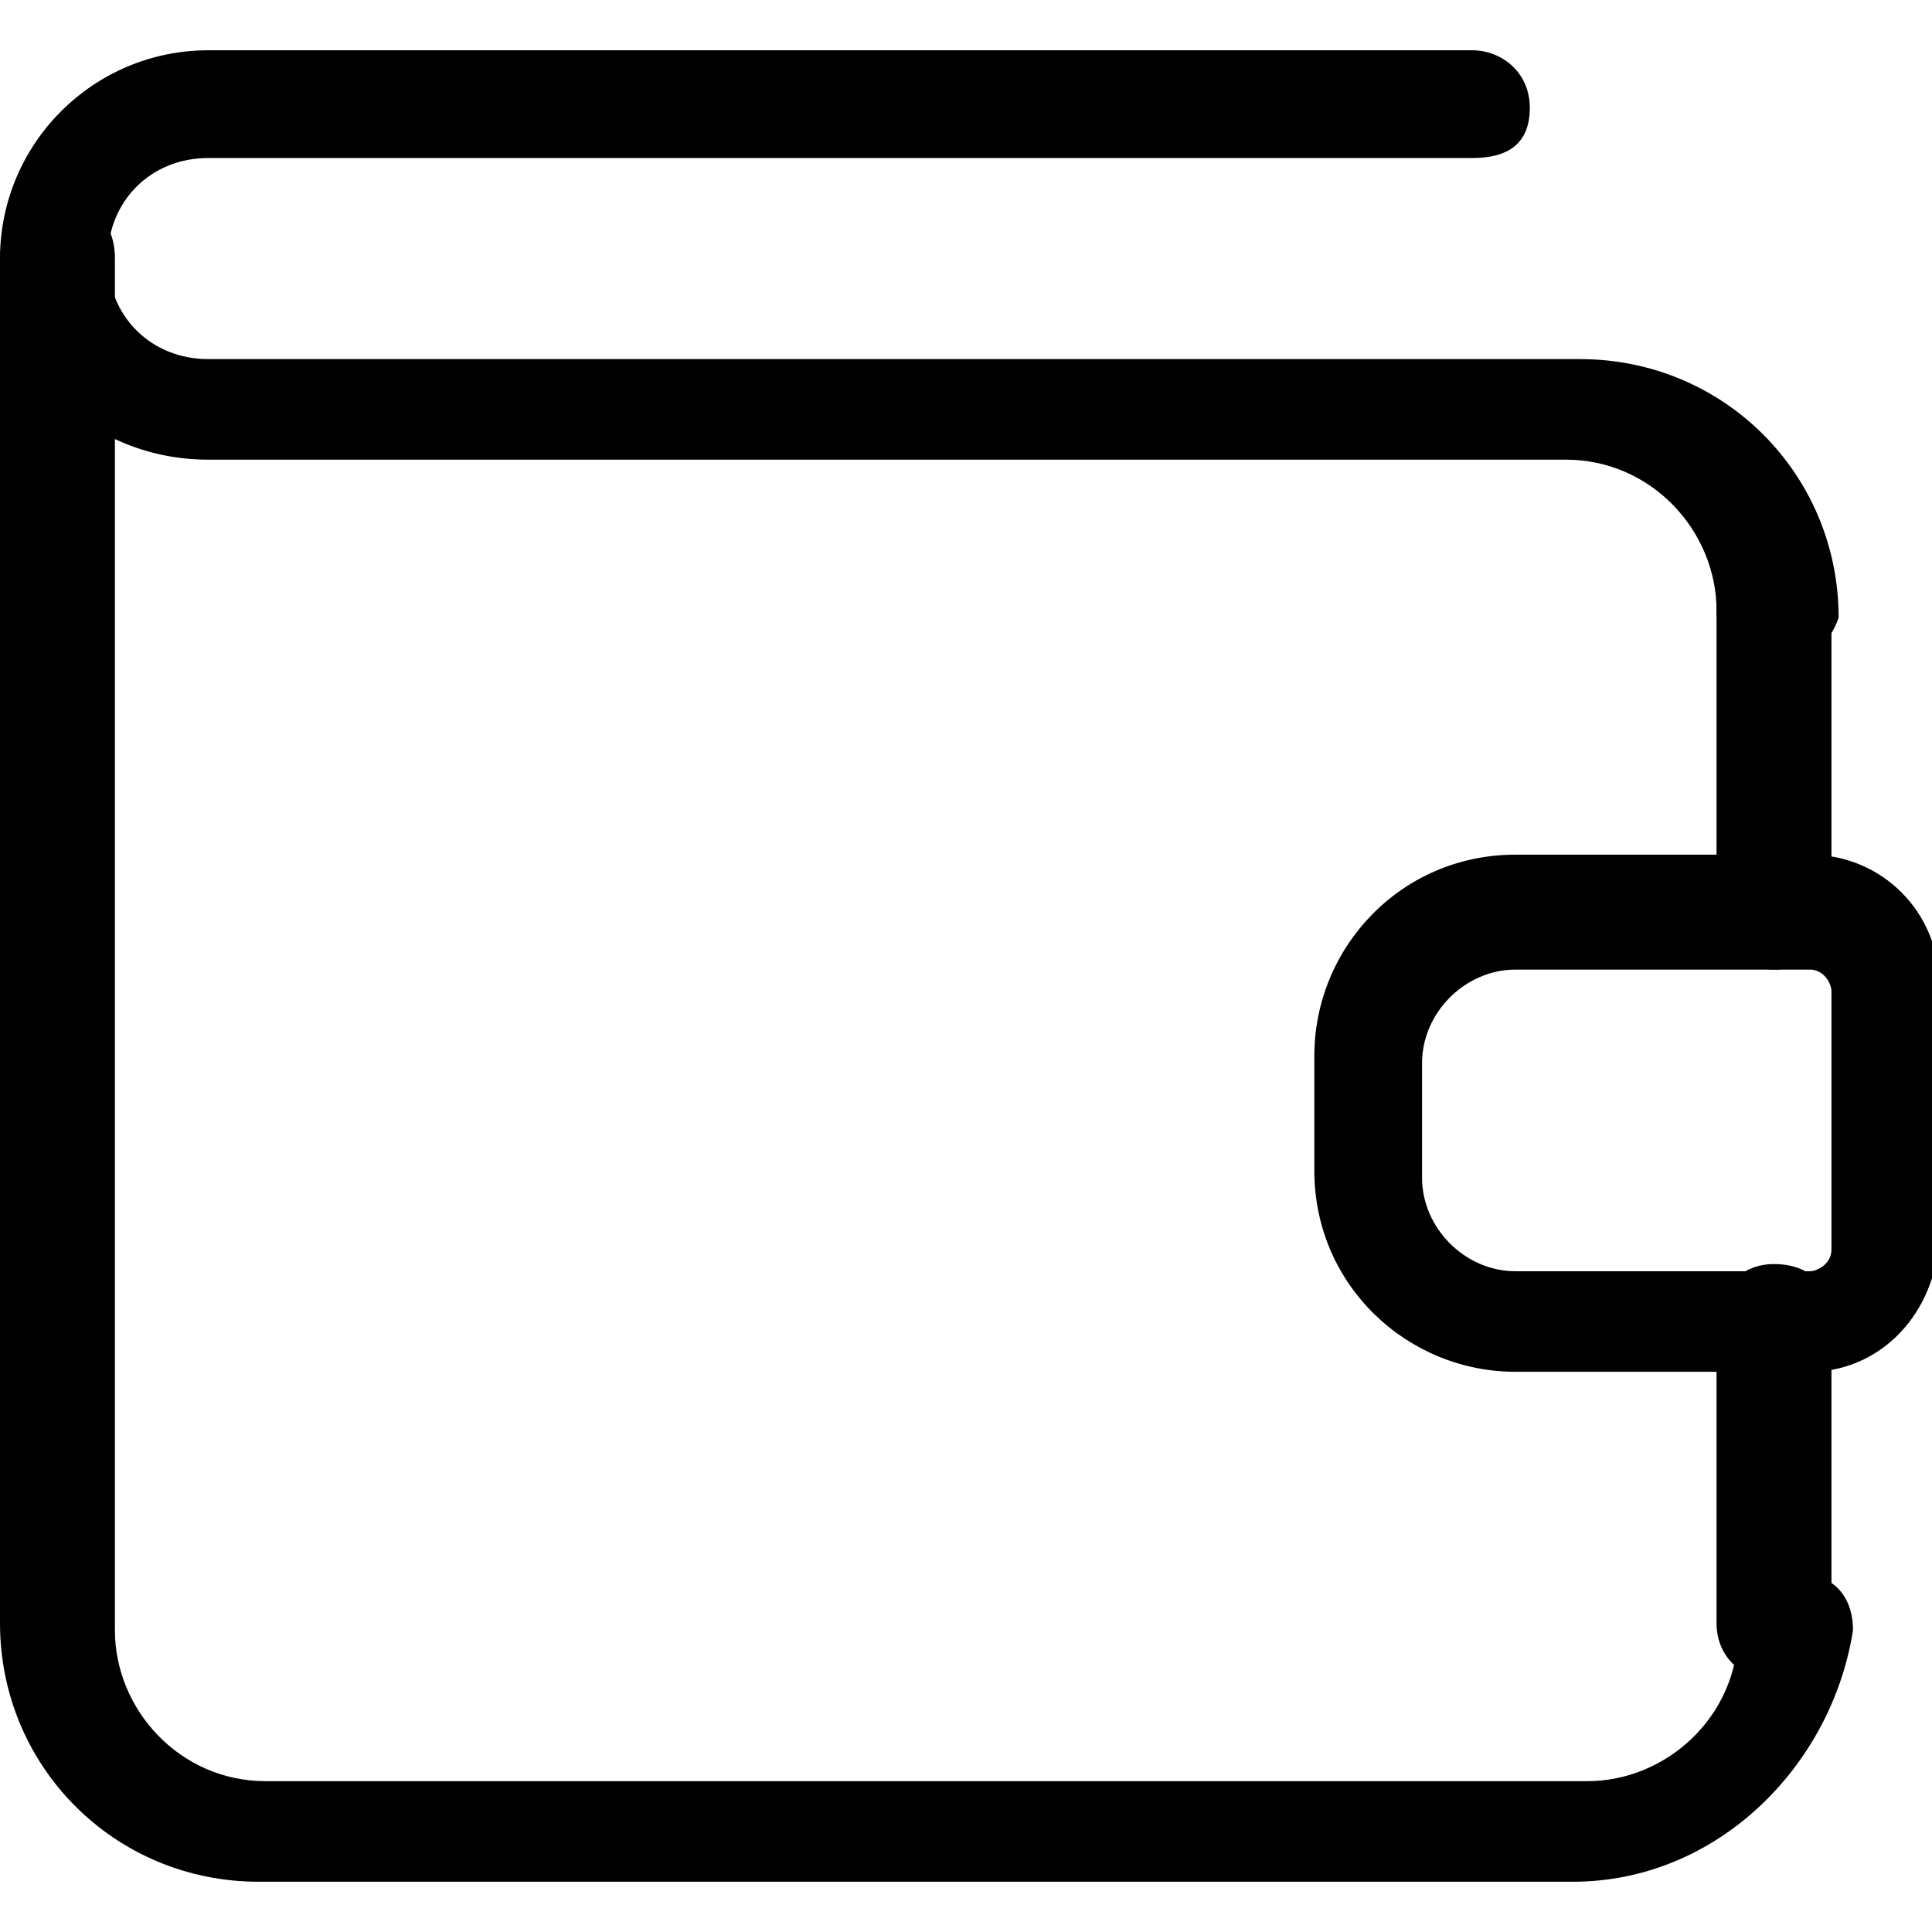 <?xml version="1.0" encoding="utf-8"?>
<!-- Generator: Adobe Illustrator 21.0.0, SVG Export Plug-In . SVG Version: 6.00 Build 0)  -->
<svg version="1.1" id="Icons" xmlns="http://www.w3.org/2000/svg" xmlns:xlink="http://www.w3.org/1999/xlink" x="0px" y="0px"
	 viewBox="0 0 26.9 26.9" style="enable-background:new 0 0 26.9 26.9;" xml:space="preserve">
<g>
	<path d="M21.9,26.2H3.6c-2,0-3.6-1.6-3.6-3.6V3.6c0-0.4,0.3-0.8,0.8-0.8s0.8,0.3,0.8,0.8v19.1
		c0,1.1,0.9,2.1,2.1,2.1h18.4c1.1,0,2.1-0.9,2.1-2.1c0-0.4,0.3-0.8,0.8-0.8s0.8,0.3,0.8,0.8C25.5,24.6,23.9,26.2,21.9,26.2z"/>
	<path d="M24.7,9.3c-0.4,0-0.8-0.3-0.8-0.8c0-1.1-0.9-2.1-2.1-2.1H2.9C1.3,6.4,0,5.2,0,3.6s1.3-2.9,2.9-2.9
		h17.6c0.4,0,0.8,0.3,0.8,0.8s-0.3,0.7-0.8,0.7H2.9c-0.8,0-1.4,0.6-1.4,1.4s0.6,1.4,1.4,1.4h19.1c2,0,3.6,1.6,3.6,3.6
		C25.5,8.9,25.2,9.3,24.7,9.3z"/>
	<path d="M24.7,13.5c-0.4,0-0.8-0.3-0.8-0.8V8.5c0-0.4,0.3-0.8,0.8-0.8s0.8,0.3,0.8,0.8v4.2
		C25.5,13.2,25.2,13.5,24.7,13.5z"/>
	<path d="M24.7,23.4c-0.4,0-0.8-0.3-0.8-0.8v-4.2c0-0.4,0.3-0.8,0.8-0.8s0.8,0.3,0.8,0.8v4.2
		C25.5,23,25.2,23.4,24.7,23.4z"/>
</g>
<path d="M25.2,19.1h-4.1c-1.5,0-2.8-1.2-2.8-2.8v-1.6c0-1.5,1.2-2.8,2.8-2.8h4.1c1,0,1.8,0.8,1.8,1.8v3.6
	C26.9,18.4,26.1,19.1,25.2,19.1z M21.1,13.5c-0.7,0-1.3,0.6-1.3,1.3v1.6c0,0.7,0.6,1.3,1.3,1.3h4.1c0.1,0,0.3-0.1,0.3-0.3v-3.6
	c0-0.1-0.1-0.3-0.3-0.3H21.1z"/>
</svg>
